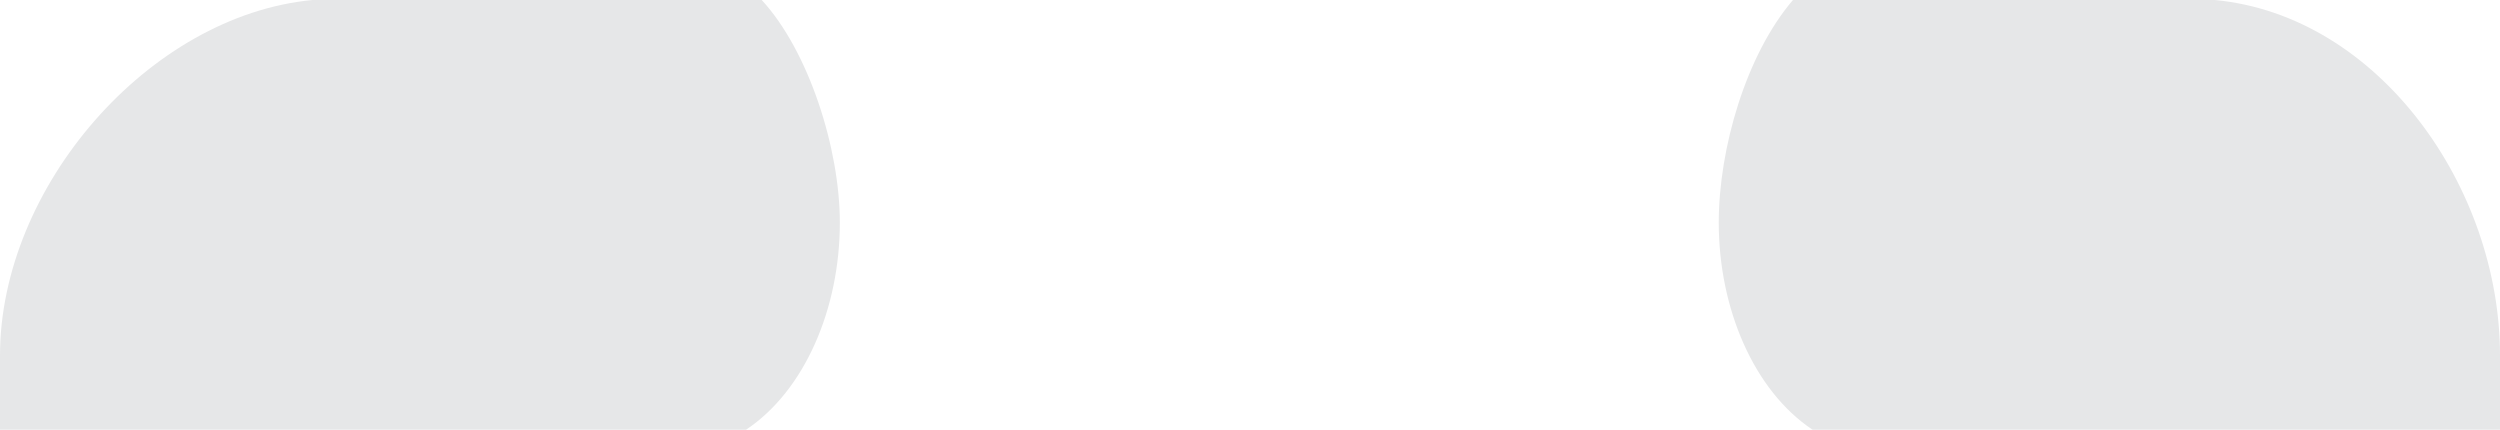 <!-- Generator: Adobe Illustrator 19.2.0, SVG Export Plug-In  -->
<svg version="1.1"
	 xmlns="http://www.w3.org/2000/svg" xmlns:xlink="http://www.w3.org/1999/xlink" xmlns:a="http://ns.adobe.com/AdobeSVGViewerExtensions/3.0/"
	 x="0px" y="0px" width="64px" height="11px" viewBox="0 0 64 11" style="enable-background:new 0 0 64 11;" xml:space="preserve">
<style type="text/css">
	.st0{fill:#E6E7E8;}
</style>
<defs>
</defs>
<path class="st0" d="M44,5.7c0,2.2,0.9,4.3,2.4,5.3H64V9.1c0-4.3-3.1-8.7-7.3-9.1c-0.2,0-10.8,0-10.8,0C44.7,1.4,44,3.8,44,5.7z"/>
<path class="st0" d="M21.5,5.7c0,2.2-0.9,4.3-2.4,5.3H0V9.1C0,4.8,3.8,0.4,8,0c0.2,0,11.5,0,11.5,0C20.7,1.3,21.5,3.8,21.5,5.7z"/>
</svg>
